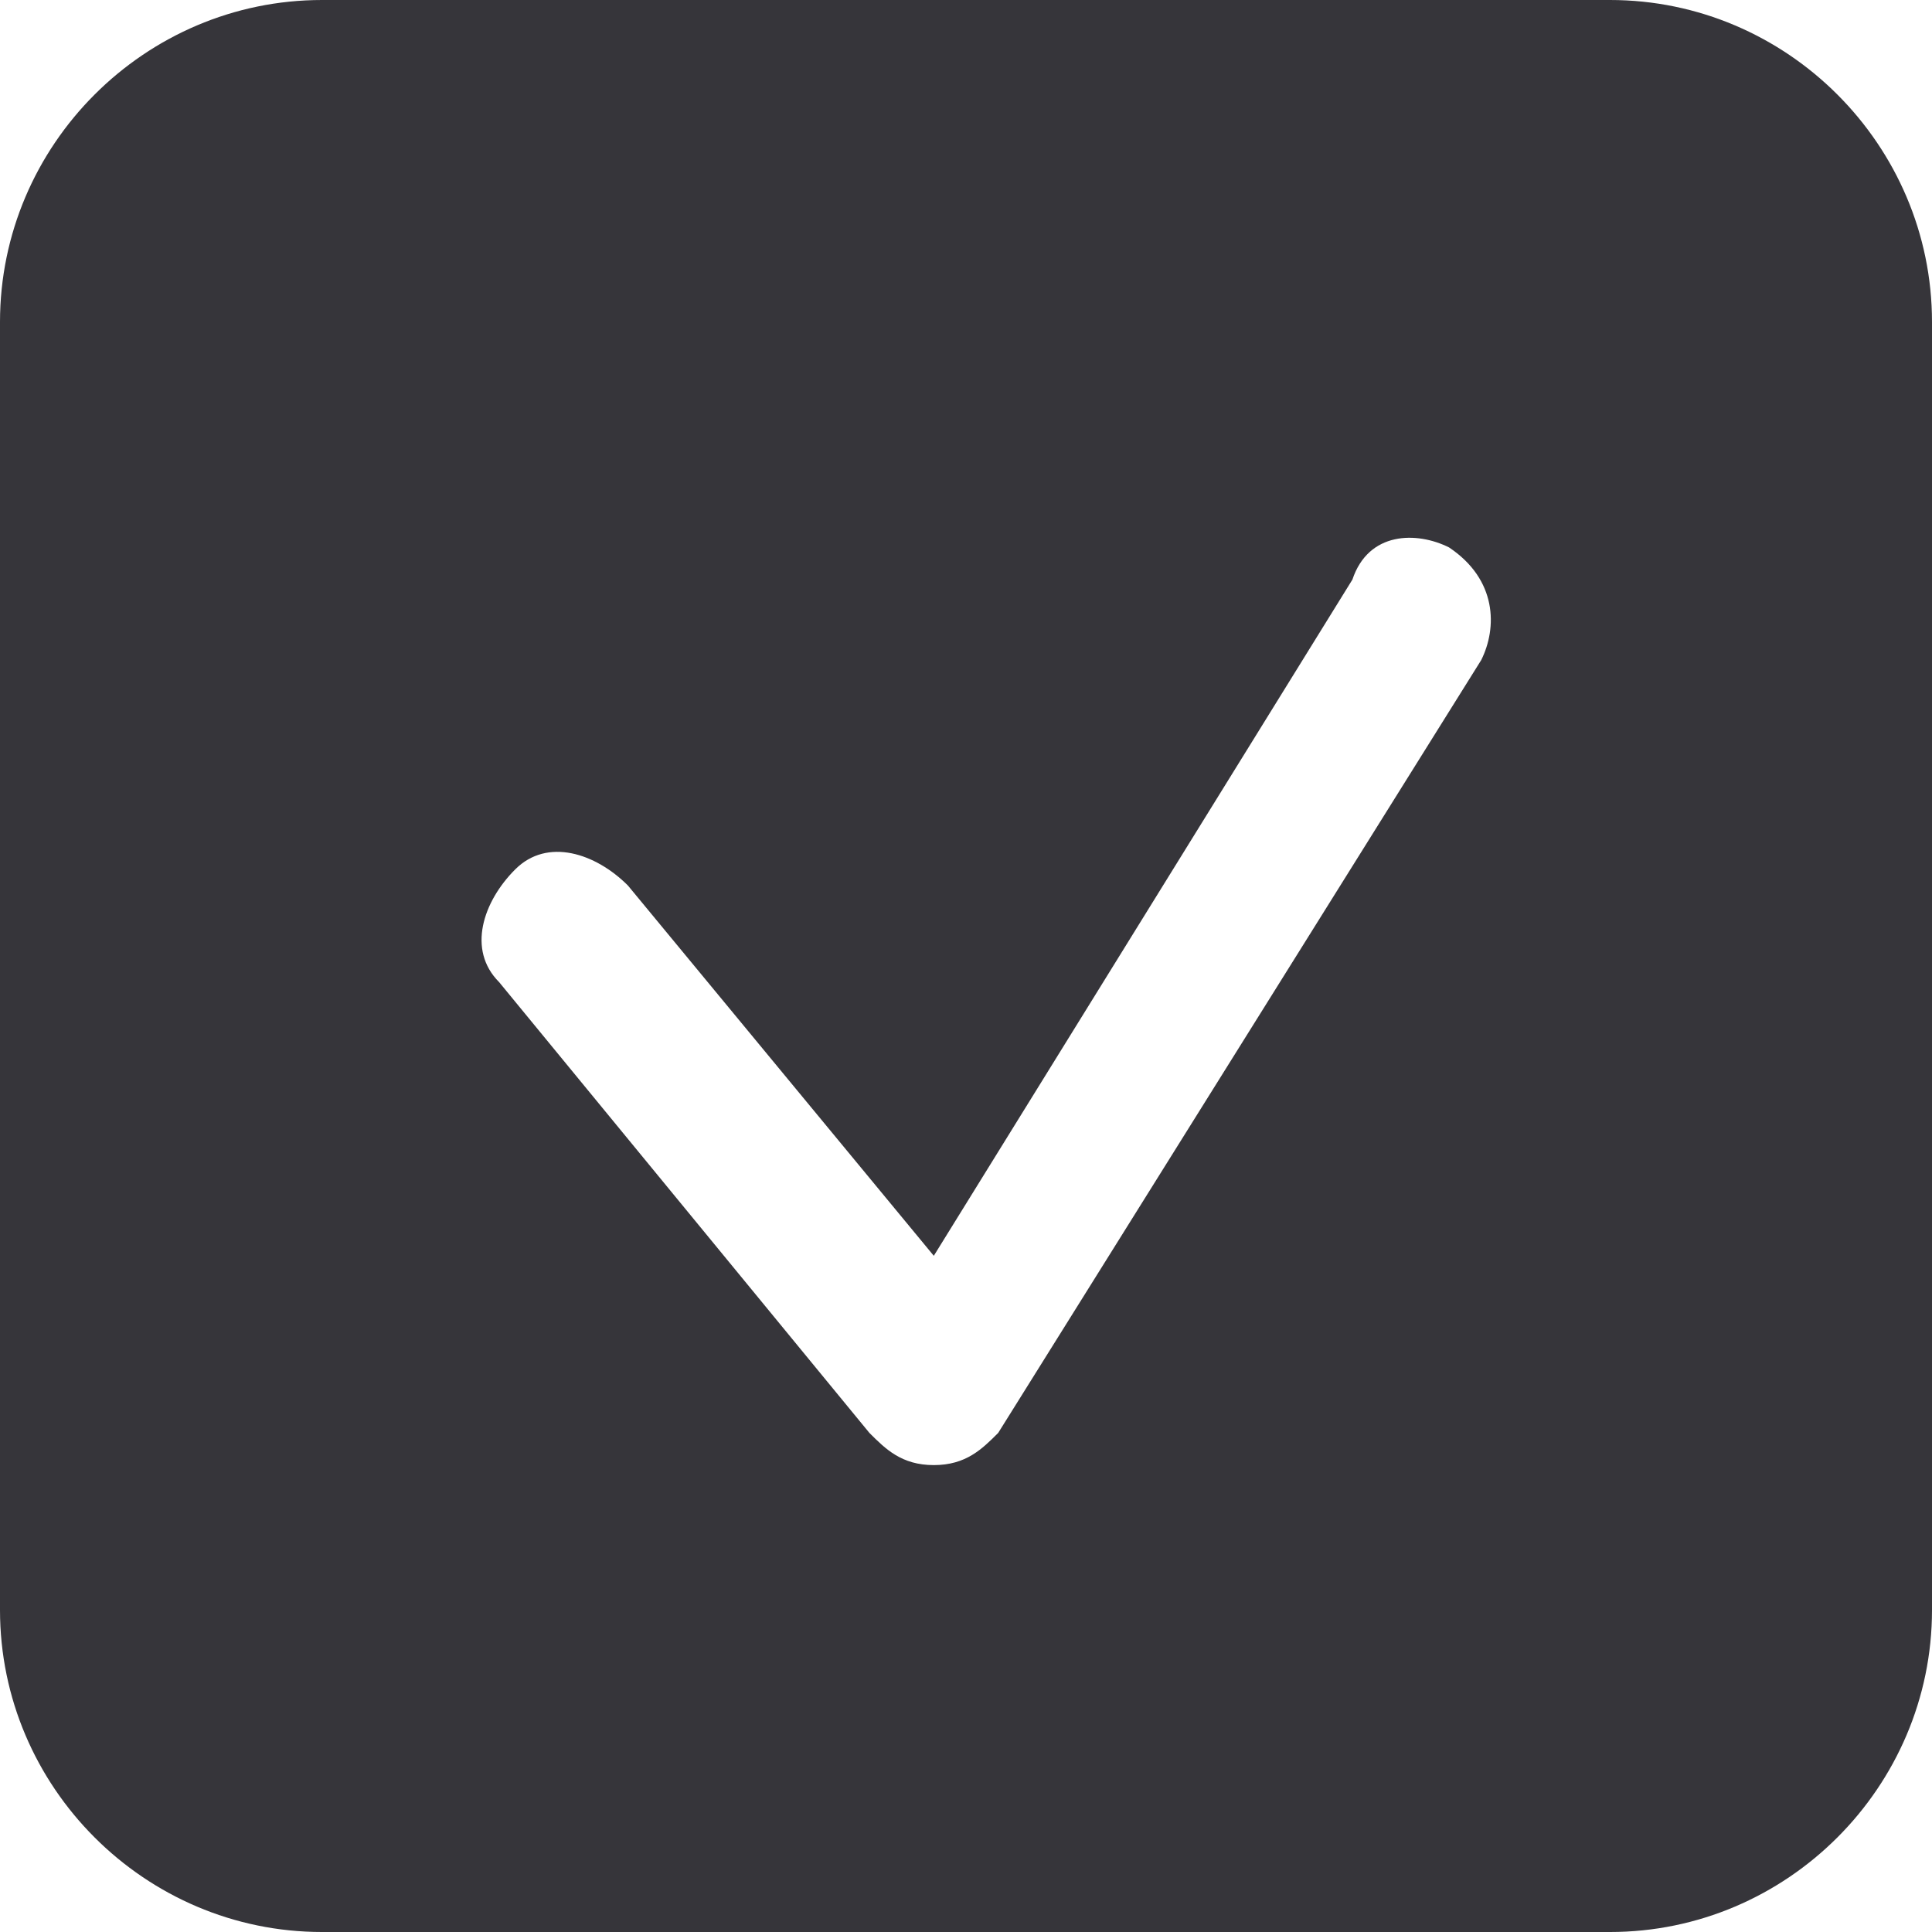 <?xml version="1.0" encoding="utf-8"?>
<!-- Generator: Adobe Illustrator 21.0.2, SVG Export Plug-In . SVG Version: 6.00 Build 0)  -->
<svg version="1.1" id="레이어_1" xmlns="http://www.w3.org/2000/svg" xmlns:xlink="http://www.w3.org/1999/xlink" x="0px"
	 y="0px" width="12px" height="12px" viewBox="0 0 12 12" style="enable-background:new 0 0 12 12;" xml:space="preserve">
<style type="text/css">
	.st0{fill:#36353A;}
</style>
<path class="st0" d="M10,0H2C0.9,0,0,0.9,0,2v8c0,1.1,0.9,2,2,2h8c1.1,0,2-0.9,2-2V2C12,0.9,11.1,0,10,0z M9.2,4.1l-3,4.8
	C6.1,9,6,9.1,5.8,9.1c0,0,0,0,0,0C5.6,9.1,5.5,9,5.4,8.9L3.1,6.1C2.9,5.9,3,5.6,3.2,5.4c0.2-0.2,0.5-0.1,0.7,0.1l1.9,2.3l2.6-4.2
	C8.5,3.3,8.8,3.3,9,3.4C9.3,3.6,9.3,3.9,9.2,4.1z"/>
</svg>
